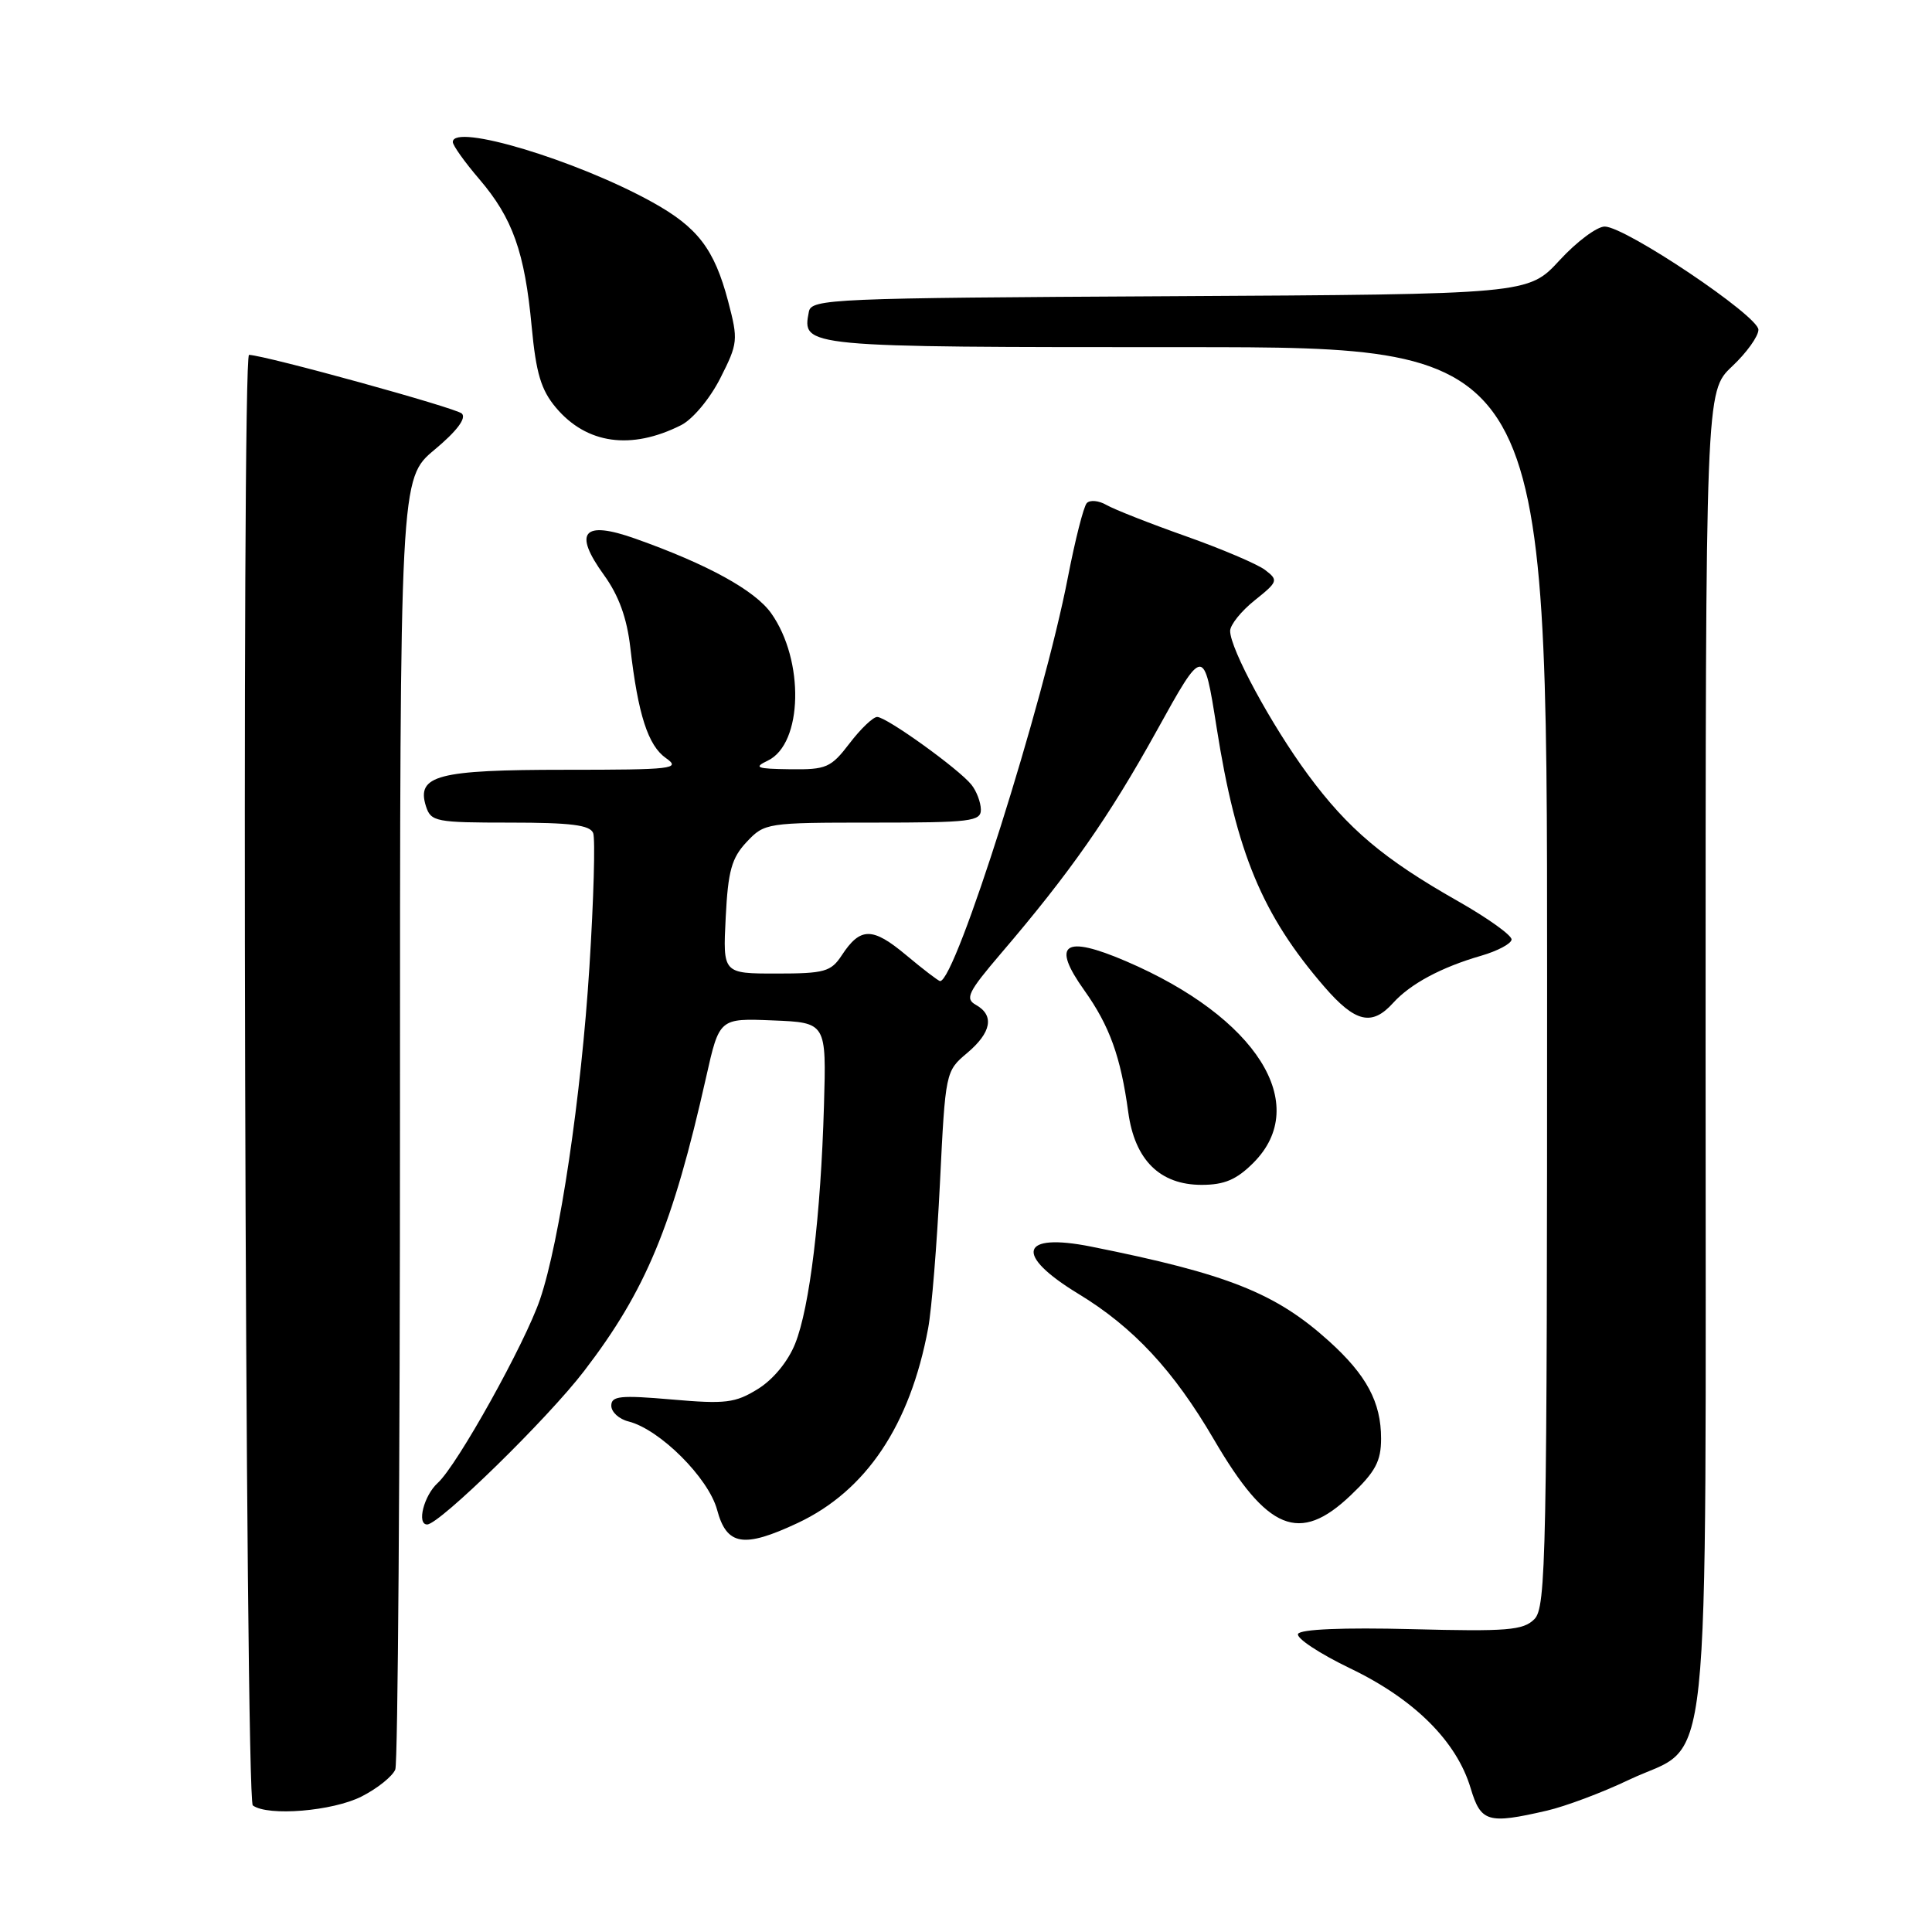 <?xml version="1.0" encoding="UTF-8" standalone="no"?>
<!DOCTYPE svg PUBLIC "-//W3C//DTD SVG 1.1//EN" "http://www.w3.org/Graphics/SVG/1.1/DTD/svg11.dtd" >
<svg xmlns="http://www.w3.org/2000/svg" xmlns:xlink="http://www.w3.org/1999/xlink" version="1.1" viewBox="0 0 256 256">
 <g >
 <path fill="currentColor"
d=" M 204.97 239.92 C 207.43 239.35 212.30 237.53 215.79 235.86 C 226.97 230.53 225.99 239.80 226.00 139.18 C 226.00 51.87 226.00 51.87 229.50 48.56 C 231.43 46.75 233.00 44.56 233.00 43.69 C 233.00 41.86 215.41 30.05 212.64 30.02 C 211.62 30.01 208.92 32.02 206.64 34.50 C 202.50 38.99 202.50 38.99 155.01 39.25 C 110.21 39.49 107.51 39.60 107.18 41.30 C 106.27 46.01 106.14 46.00 157.12 46.00 C 205.00 46.00 205.00 46.00 205.00 129.43 C 205.00 206.51 204.87 212.99 203.31 214.55 C 201.83 216.03 199.72 216.20 187.06 215.87 C 177.97 215.64 172.31 215.88 172.00 216.50 C 171.72 217.05 174.84 219.11 178.93 221.08 C 187.40 225.15 193.00 230.72 194.86 236.92 C 196.22 241.46 197.13 241.73 204.97 239.92 Z  M 47.92 238.04 C 50.03 236.97 52.03 235.35 52.38 234.46 C 52.72 233.57 53.00 194.72 53.00 148.13 C 53.00 63.42 53.00 63.42 57.58 59.59 C 60.52 57.14 61.82 55.42 61.20 54.80 C 60.46 54.06 35.34 47.13 33.00 47.02 C 31.98 46.98 32.48 238.49 33.50 239.23 C 35.50 240.70 44.10 239.99 47.92 238.04 Z  M 105.71 201.80 C 114.77 197.54 120.58 188.87 122.98 176.03 C 123.45 173.54 124.15 164.85 124.55 156.72 C 125.27 142.07 125.29 141.93 128.14 139.54 C 131.38 136.81 131.79 134.54 129.31 133.15 C 127.84 132.33 128.26 131.46 132.62 126.35 C 141.78 115.64 146.95 108.25 153.25 96.87 C 159.50 85.58 159.50 85.58 161.21 96.41 C 163.82 112.98 167.25 121.23 175.48 130.75 C 179.58 135.49 181.78 136.01 184.59 132.90 C 186.89 130.36 190.97 128.17 196.26 126.64 C 198.43 126.01 200.24 125.05 200.29 124.50 C 200.35 123.95 197.15 121.66 193.19 119.41 C 183.32 113.81 178.61 109.83 173.30 102.63 C 168.45 96.05 163.00 85.98 163.00 83.60 C 163.00 82.80 164.46 80.98 166.25 79.55 C 169.35 77.07 169.41 76.88 167.63 75.52 C 166.60 74.74 161.87 72.73 157.13 71.05 C 152.38 69.37 147.66 67.51 146.63 66.92 C 145.60 66.32 144.42 66.21 144.00 66.67 C 143.58 67.13 142.46 71.55 141.50 76.50 C 138.29 93.13 126.62 130.00 124.57 130.00 C 124.36 130.00 122.33 128.45 120.06 126.55 C 115.60 122.82 114.00 122.83 111.54 126.58 C 110.11 128.76 109.26 129.00 102.87 129.00 C 95.78 129.00 95.78 129.00 96.16 121.56 C 96.47 115.39 96.94 113.69 98.94 111.56 C 101.31 109.04 101.59 109.00 115.67 109.00 C 128.66 109.00 130.00 108.84 129.97 107.25 C 129.95 106.29 129.39 104.81 128.72 103.98 C 127.05 101.89 117.47 95.00 116.23 95.00 C 115.69 95.00 114.04 96.57 112.57 98.50 C 110.10 101.73 109.50 101.99 104.70 101.93 C 100.22 101.87 99.81 101.71 101.75 100.78 C 106.38 98.55 106.62 87.50 102.18 81.25 C 100.01 78.21 93.75 74.77 84.20 71.38 C 77.26 68.91 75.90 70.49 80.04 76.21 C 81.99 78.91 83.07 81.88 83.52 85.81 C 84.54 94.68 85.87 98.80 88.25 100.46 C 90.26 101.87 89.17 102.00 74.91 102.00 C 57.98 102.00 55.15 102.74 56.44 106.83 C 57.10 108.88 57.73 109.00 67.60 109.00 C 75.63 109.00 78.19 109.32 78.60 110.39 C 78.89 111.16 78.67 119.15 78.10 128.14 C 77.02 145.26 74.16 164.50 71.56 172.16 C 69.57 178.02 60.58 194.17 58.00 196.50 C 56.17 198.16 55.19 202.00 56.60 202.00 C 58.22 202.00 72.58 187.97 77.41 181.65 C 85.60 170.97 89.14 162.42 93.57 142.71 C 95.32 134.92 95.32 134.92 102.41 135.21 C 109.50 135.50 109.50 135.50 109.18 146.50 C 108.76 161.06 107.29 173.25 105.36 178.05 C 104.42 180.40 102.45 182.80 100.42 184.05 C 97.42 185.91 96.13 186.06 89.02 185.44 C 82.20 184.85 81.00 184.97 81.00 186.26 C 81.00 187.10 82.02 188.04 83.28 188.35 C 87.42 189.39 93.88 195.83 95.02 200.06 C 96.29 204.81 98.53 205.17 105.71 201.80 Z  M 178.96 198.15 C 182.26 195.01 183.00 193.63 183.00 190.61 C 183.00 185.80 181.08 182.21 176.10 177.71 C 169.03 171.33 162.71 168.81 144.57 165.18 C 135.15 163.30 134.35 166.24 142.86 171.42 C 150.18 175.86 155.49 181.57 160.85 190.74 C 167.93 202.86 172.18 204.60 178.96 198.15 Z  M 166.08 154.08 C 173.81 146.34 166.51 134.79 149.21 127.37 C 140.99 123.84 139.26 125.04 143.68 131.23 C 147.03 135.94 148.50 140.02 149.50 147.37 C 150.36 153.70 153.69 157.00 159.22 157.00 C 162.23 157.00 163.84 156.32 166.08 154.08 Z  M 90.24 56.34 C 91.79 55.56 94.06 52.84 95.44 50.12 C 97.79 45.48 97.83 45.06 96.48 39.92 C 94.65 32.99 92.45 30.12 86.42 26.78 C 76.38 21.22 60.00 16.29 60.00 18.82 C 60.00 19.27 61.58 21.49 63.52 23.75 C 67.93 28.91 69.53 33.41 70.45 43.28 C 71.03 49.45 71.69 51.67 73.67 54.02 C 77.73 58.84 83.63 59.67 90.24 56.34 Z "/>
</g>
</svg>
